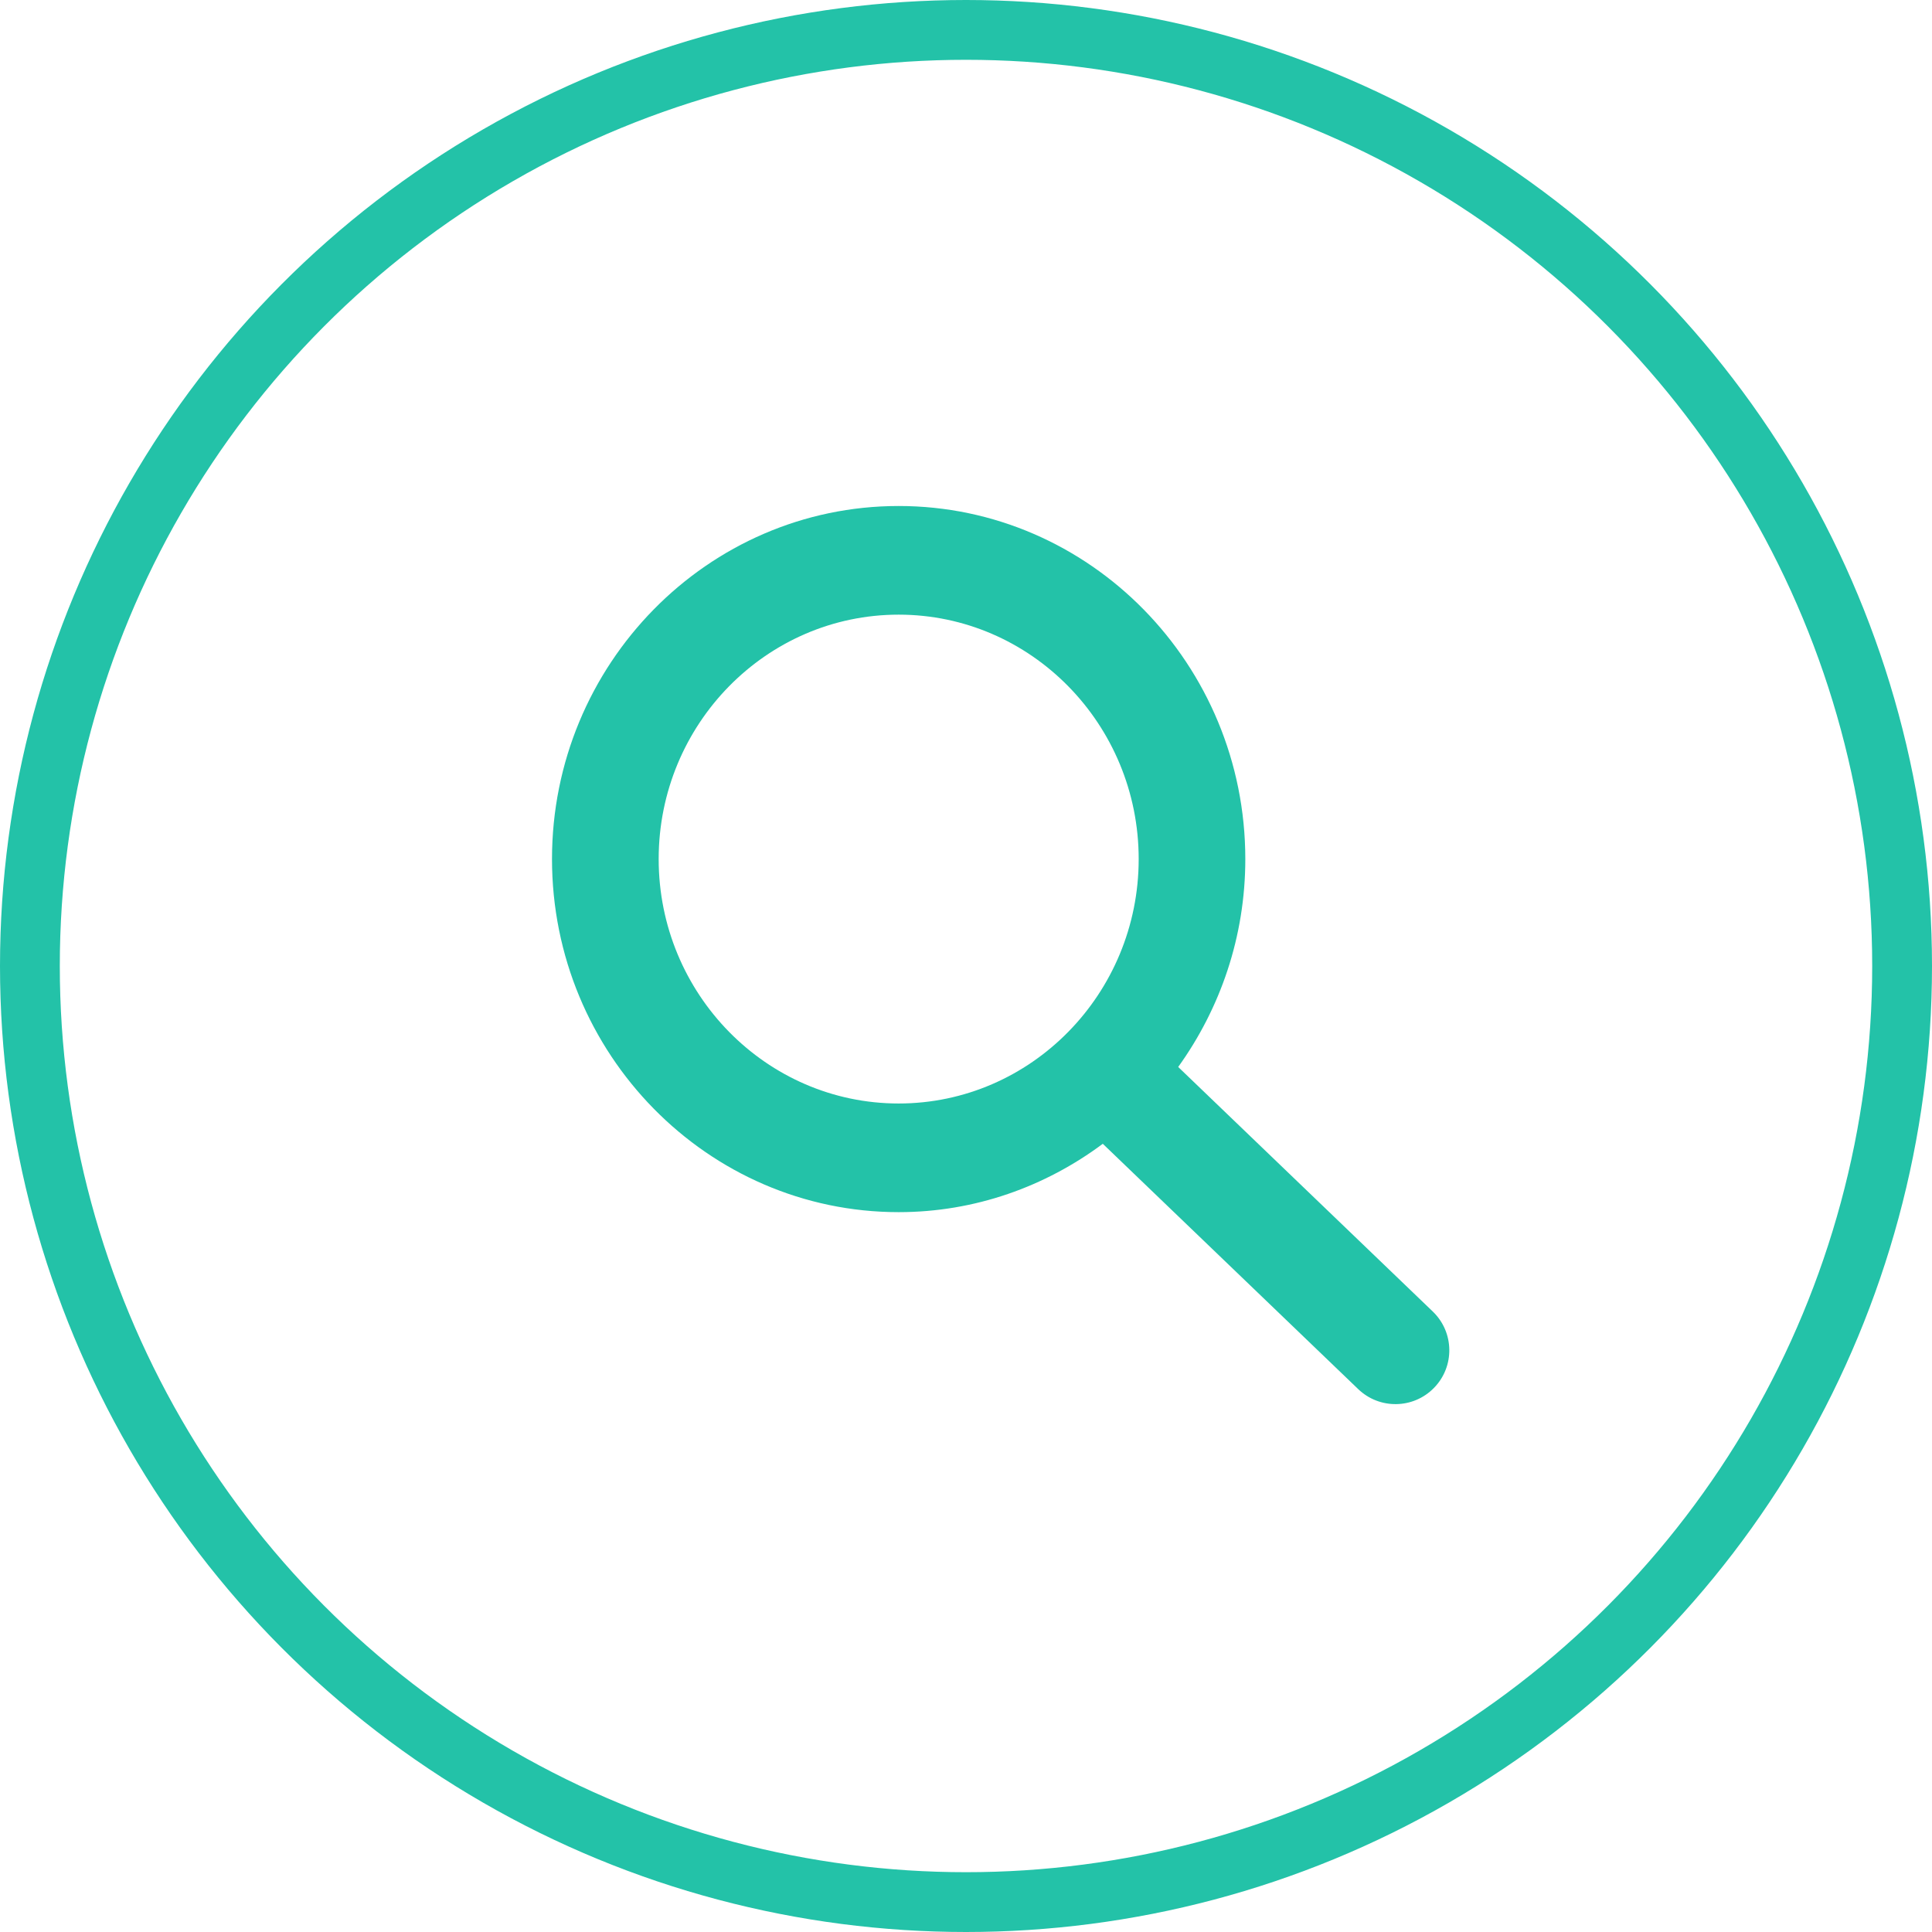 <svg width="42" height="42" viewBox="0 0 42 42" fill="none" xmlns="http://www.w3.org/2000/svg">
<circle cx="21" cy="21" r="20.35" stroke="#23C2A8" stroke-width="1.3"/>
<path d="M25.613 23.195C26.526 21.925 27.072 20.366 27.072 18.675C27.072 14.443 23.692 11 19.536 11C15.381 11 12 14.443 12 18.675C12 22.907 15.381 26.351 19.536 26.351C21.196 26.351 22.727 25.794 23.974 24.865L29.526 30.198C29.988 30.642 30.722 30.632 31.171 30.174V30.174C31.628 29.71 31.617 28.962 31.147 28.511L25.613 23.195ZM19.536 23.989C16.659 23.989 14.319 21.605 14.319 18.675C14.319 15.745 16.659 13.362 19.536 13.362C22.413 13.362 24.754 15.745 24.754 18.675C24.754 21.605 22.413 23.989 19.536 23.989Z" fill="#23C2A8"/>
</svg>
